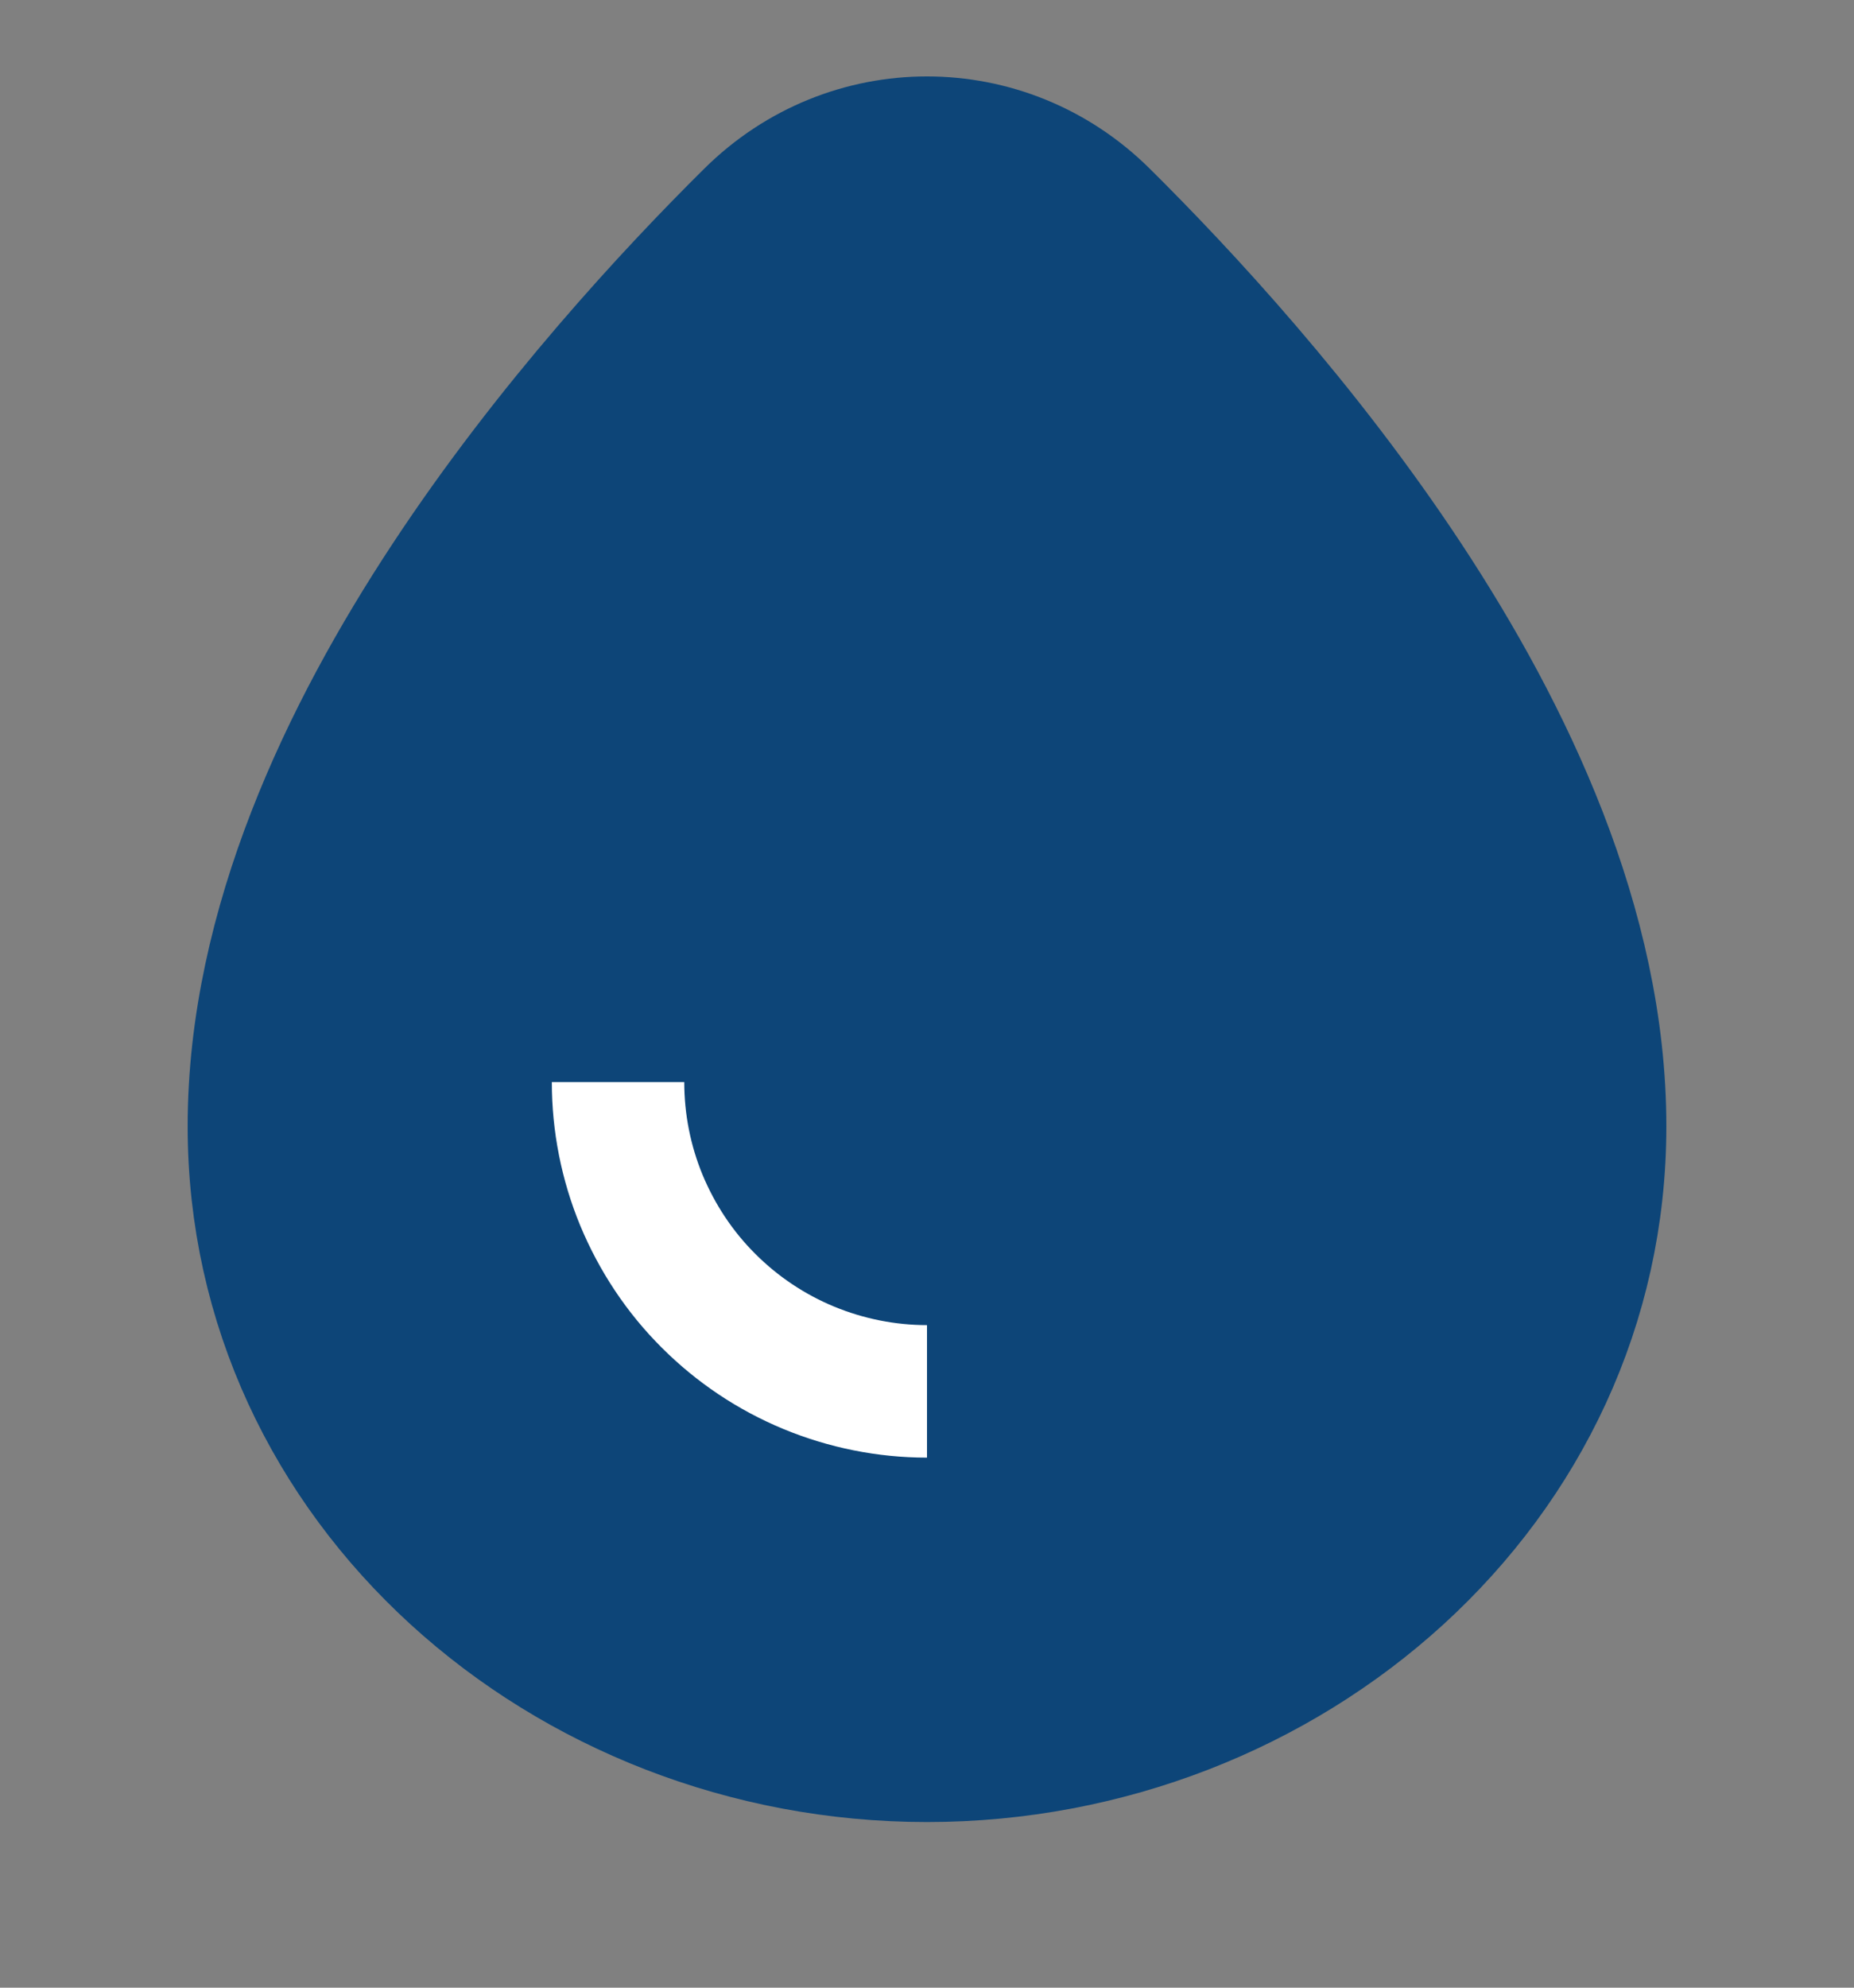 <svg width="14" height="15" viewBox="0 0 14 15" fill="none" xmlns="http://www.w3.org/2000/svg">
<rect x="0" y="0" width="14" height="15" fill="#808080" stroke="none"/>
<path d="M7 13.25C9.726 13.25 12.083 11.202 12.083 8.5C12.083 6.99 11.379 5.533 10.619 4.38C9.845 3.206 8.928 2.22 8.33 1.628C7.589 0.893 6.411 0.893 5.67 1.628C5.072 2.22 4.155 3.206 3.381 4.38C2.621 5.533 1.917 6.99 1.917 8.5C1.917 11.202 4.274 13.25 7 13.25Z" fill="#0D4578" stroke="#0D4578" strokeWidth="2"/>
<path d="M7 10.5C6.694 10.5 6.39 10.439 6.107 10.322C5.824 10.205 5.567 10.033 5.35 9.816C5.133 9.6 4.962 9.342 4.844 9.059C4.727 8.776 4.667 8.473 4.667 8.166" stroke="white" strokeWidth="2" strokeLinecap="round"/>
</svg>
